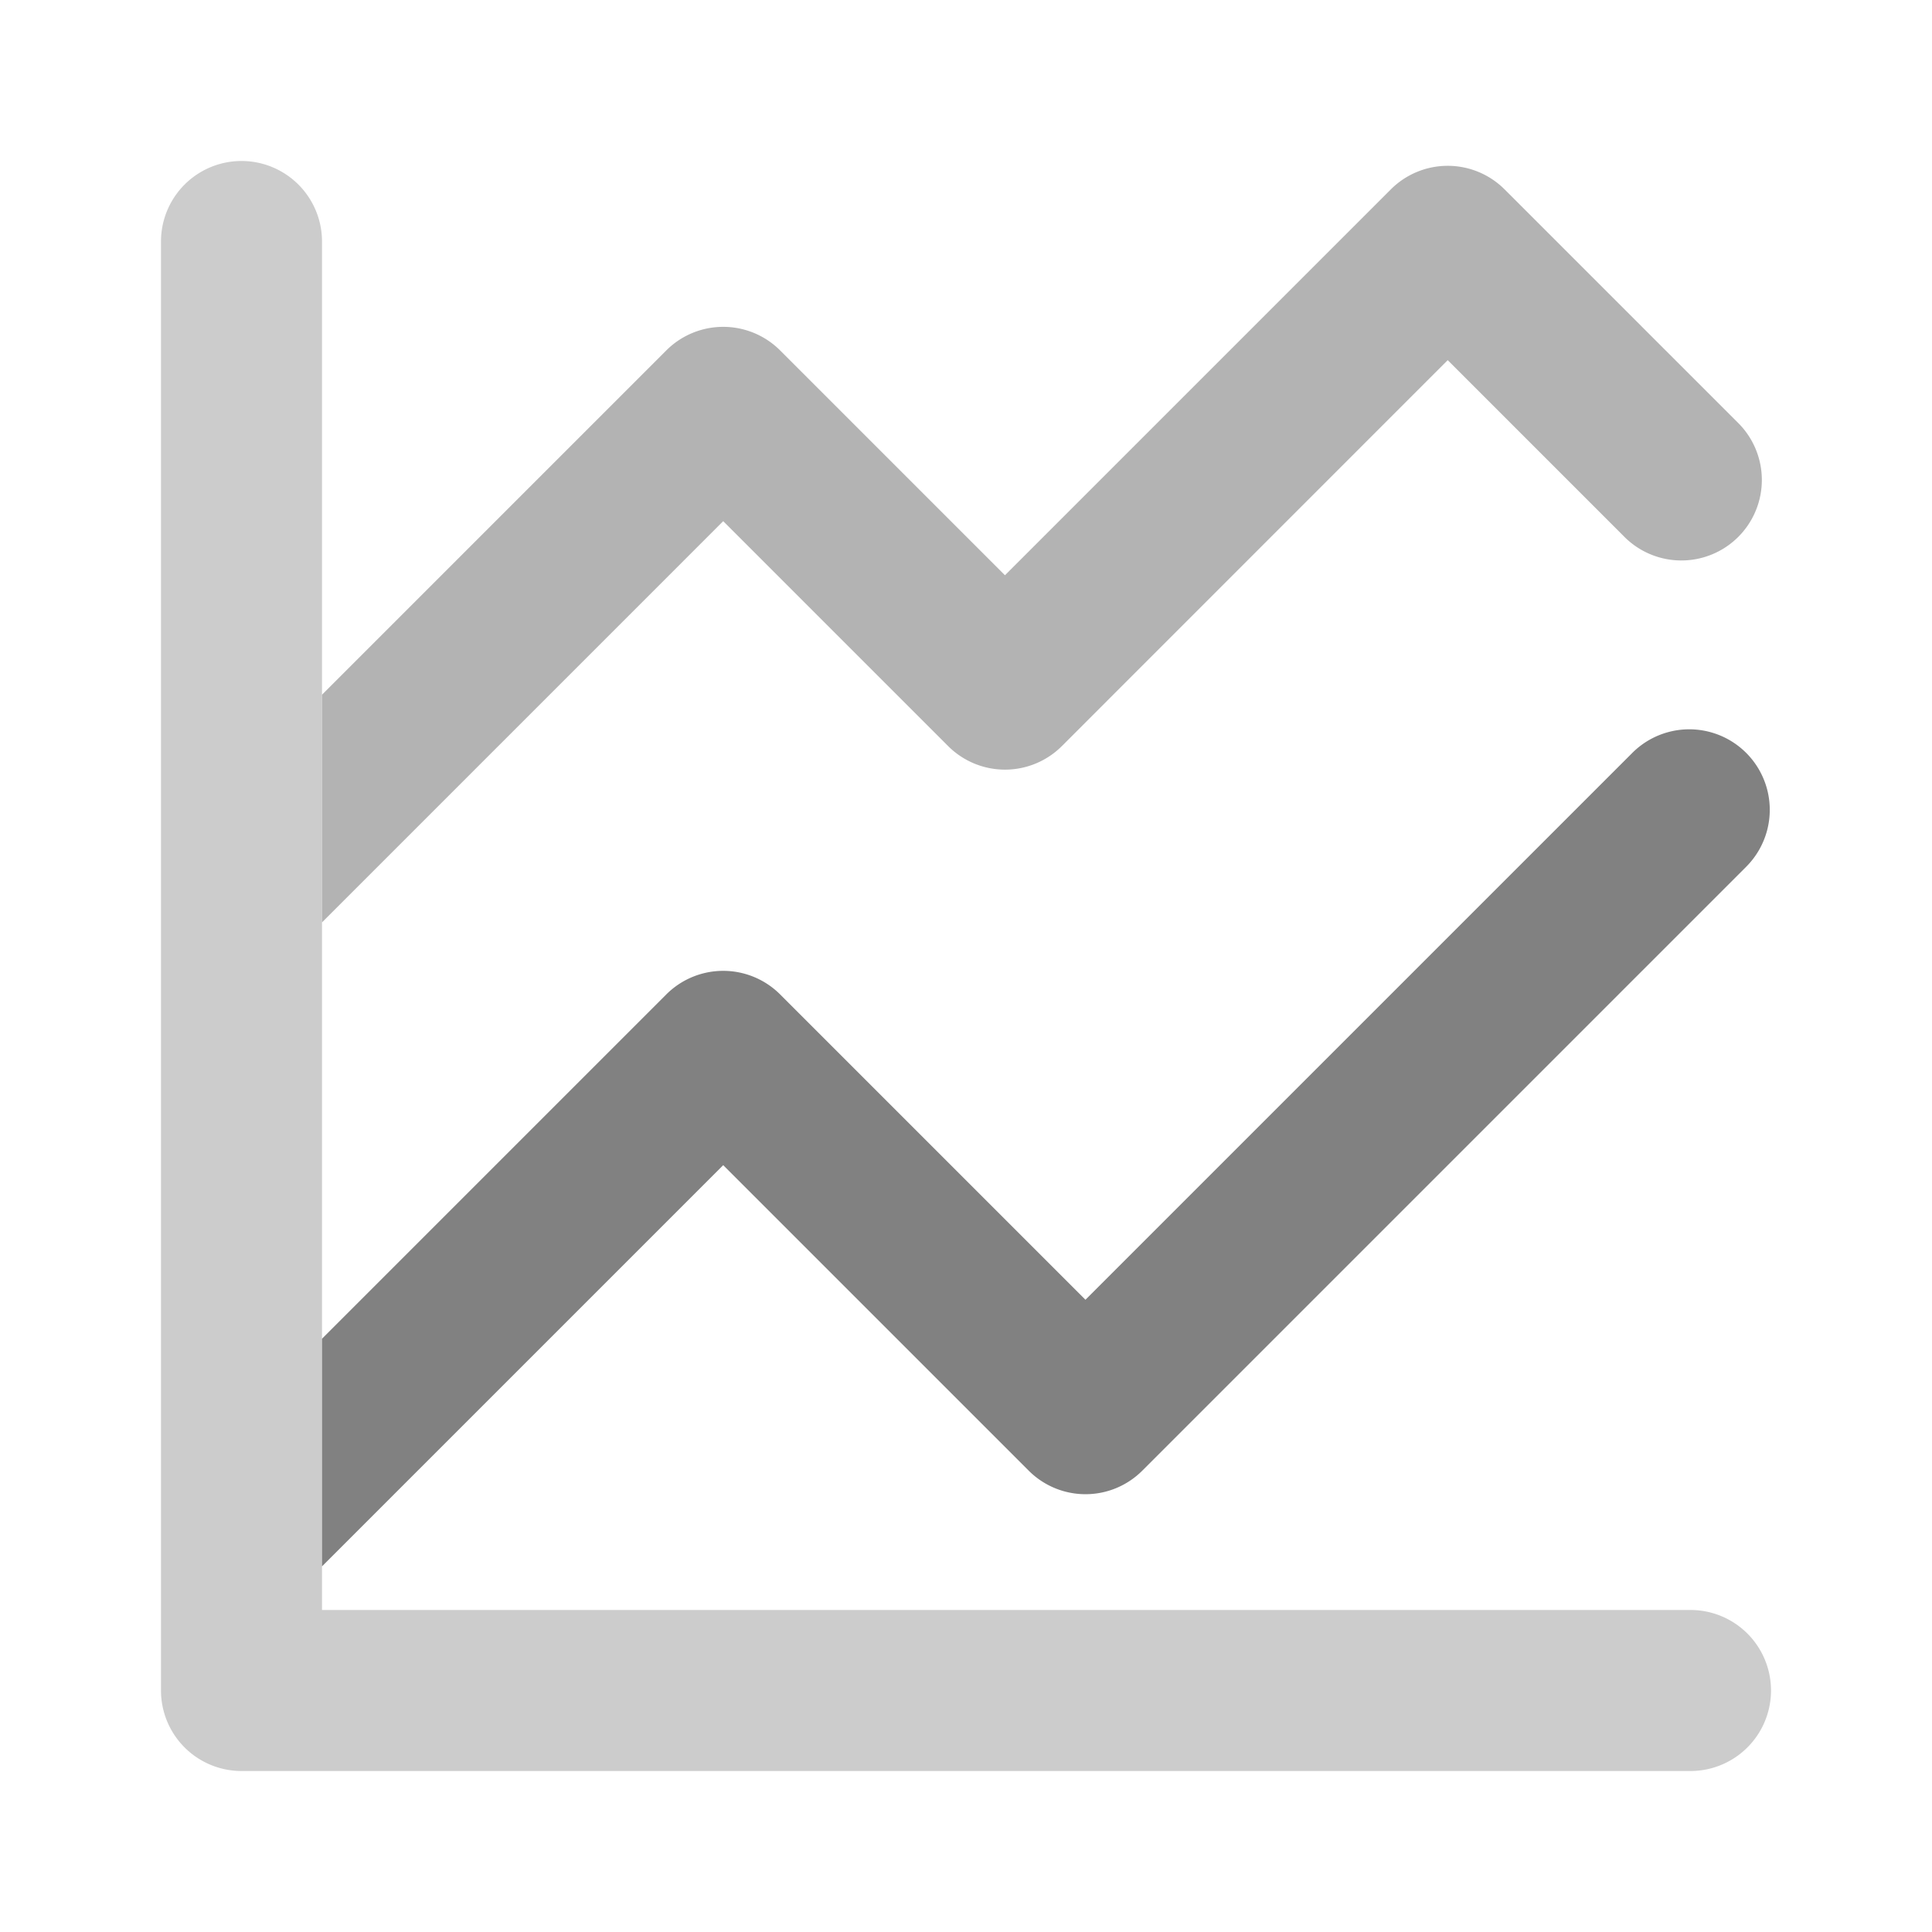 <svg xmlns="http://www.w3.org/2000/svg" width="24" height="24" fill="none" viewBox="0 0 24 24">
  <path fill="#CCC" d="M21 22H3a1 1 0 01-1-1V3a1 1 0 012 0v17h17a1 1 0 010 2z"/>
  <path fill="#B3B3B3" d="M4 11.458l4.984-4.984 2.793 2.793a.999.999 0 001.415 0l4.792-4.793 2.183 2.183a1 1 0 101.414-1.414l-2.89-2.89a.999.999 0 00-1.414 0l-4.793 4.793-2.793-2.793a1 1 0 00-1.414 0L4 8.63v2.828z"/>
  <path fill="#818181" d="M4 19.458l4.984-4.984 3.793 3.793a.997.997 0 001.415 0l7.5-7.5a1 1 0 00-1.415-1.414l-6.793 6.793-3.793-3.793a1 1 0 00-1.414 0L4 16.63v2.828z"/>
</svg>
